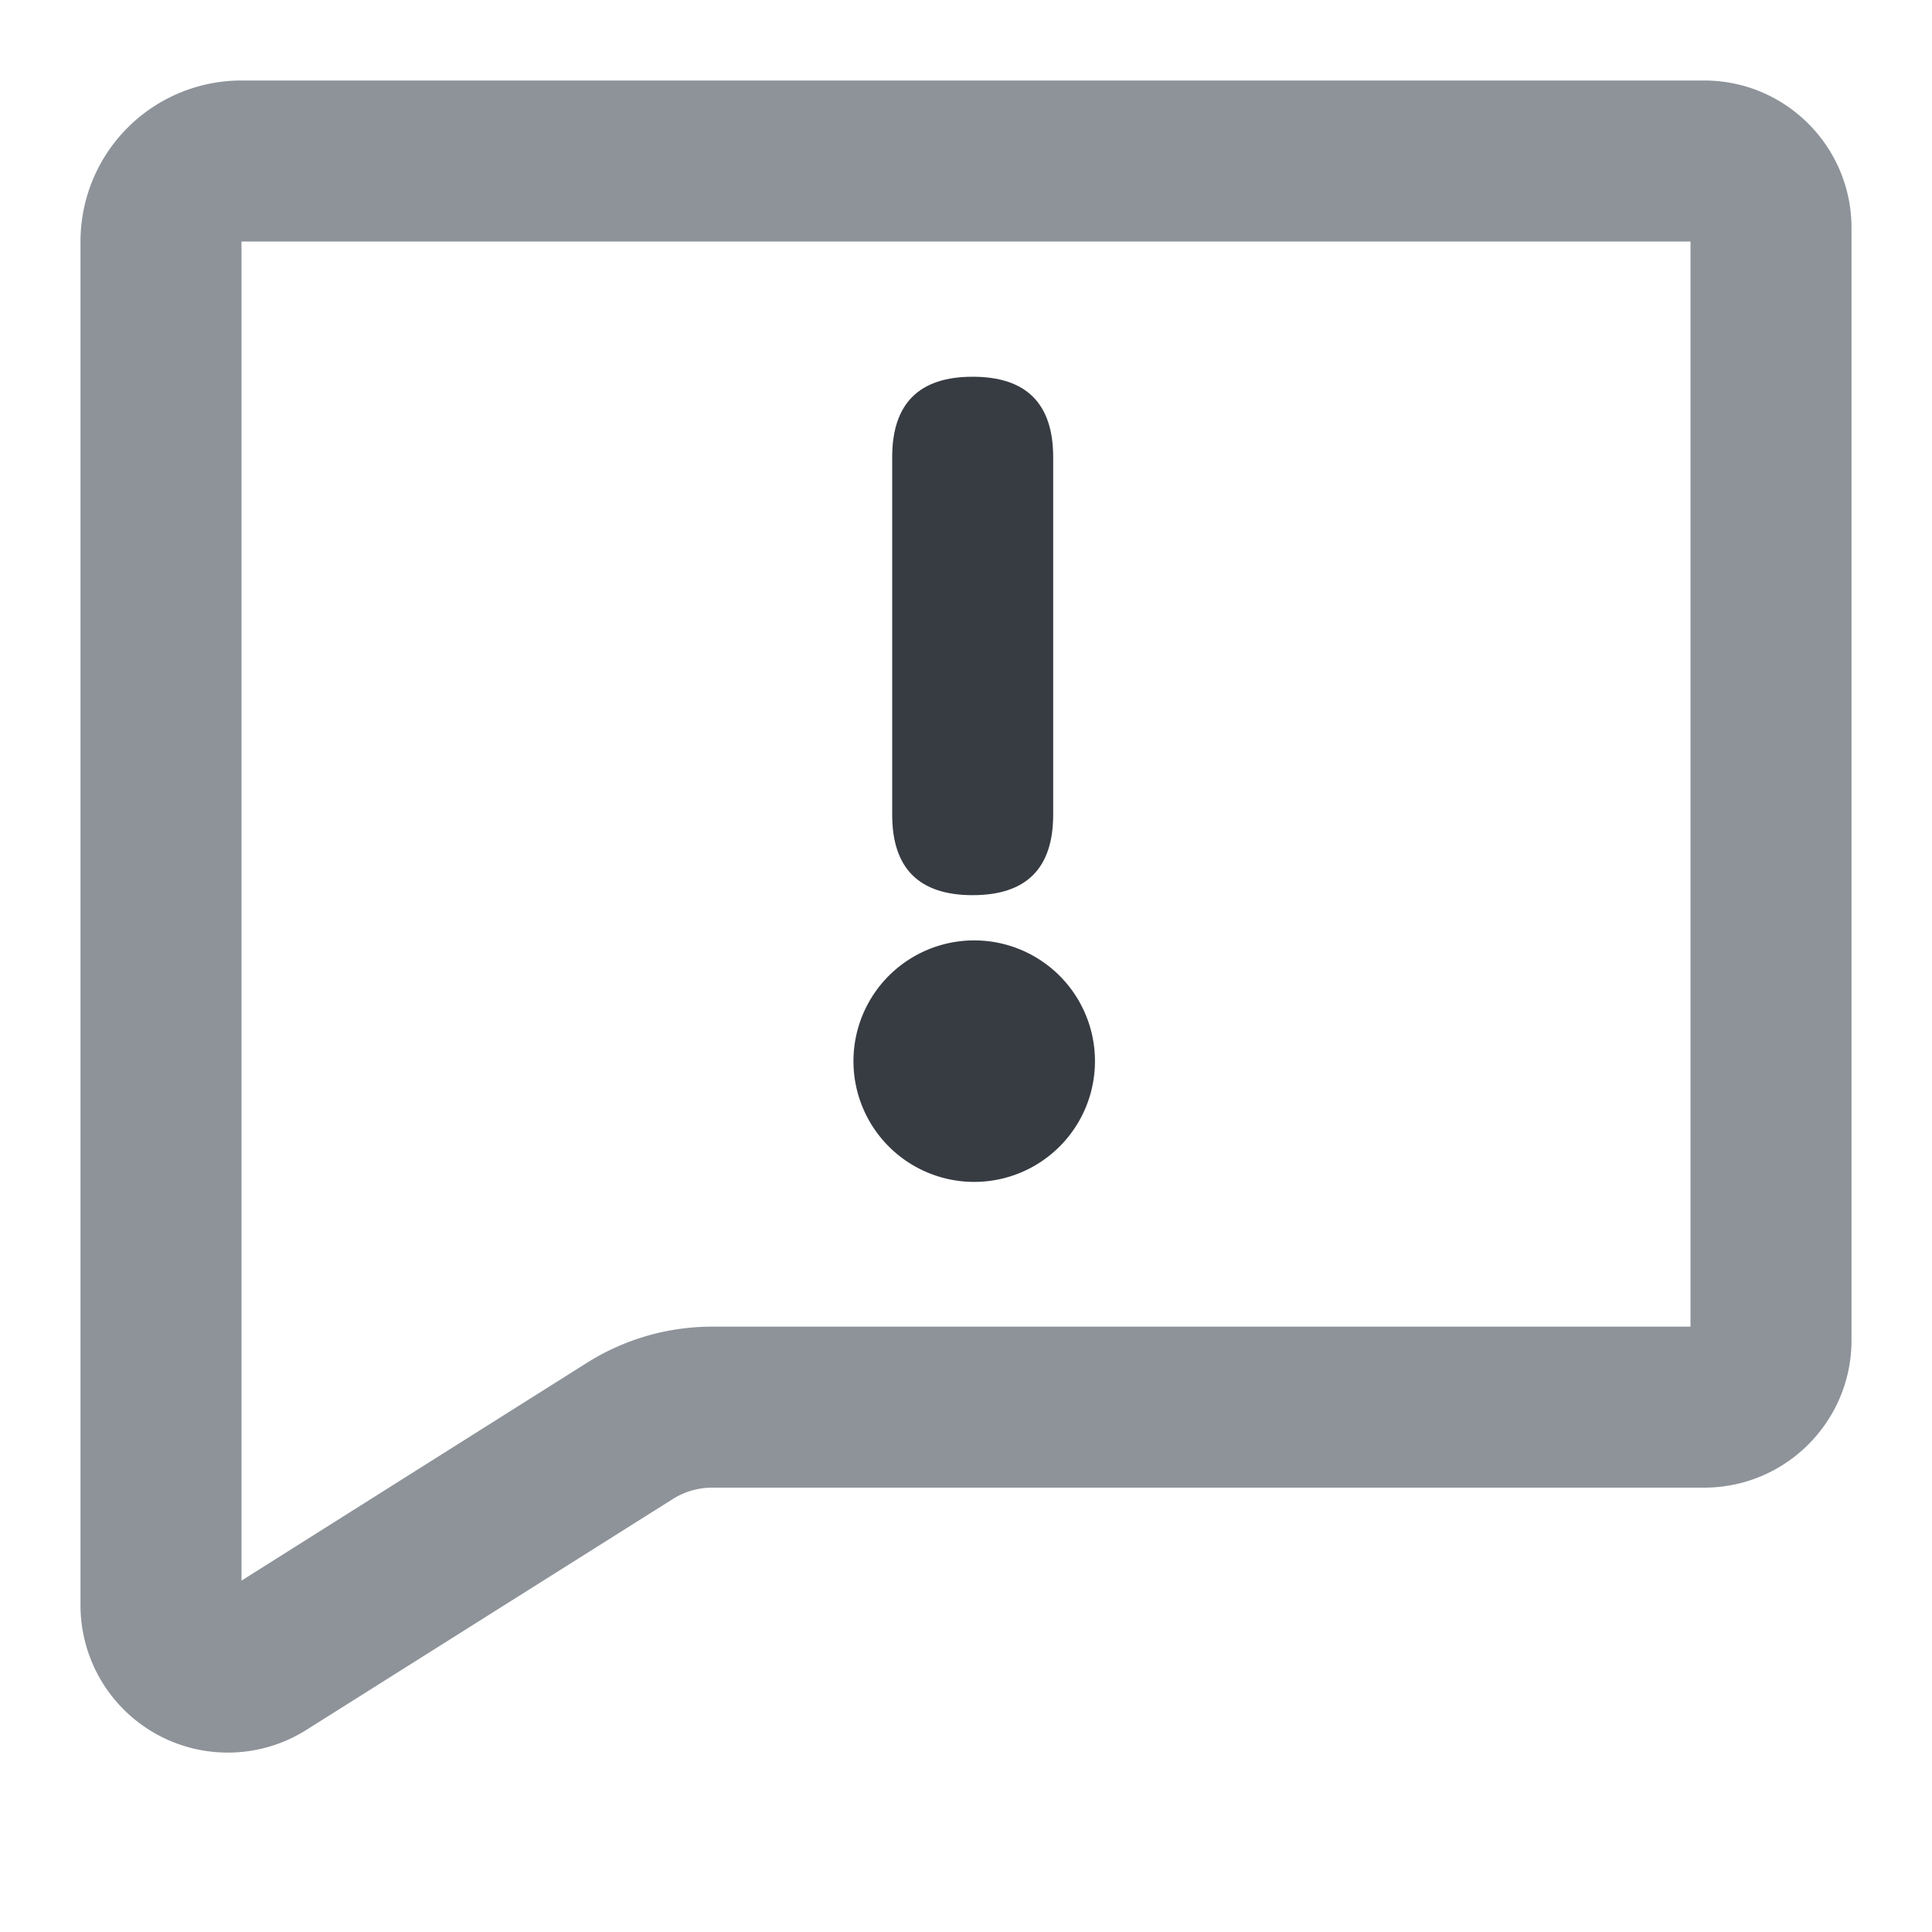 <?xml version="1.0" standalone="no"?><!DOCTYPE svg PUBLIC "-//W3C//DTD SVG 1.1//EN" "http://www.w3.org/Graphics/SVG/1.1/DTD/svg11.dtd"><svg class="icon" width="16px" height="16.00px" viewBox="0 0 1024 1024" version="1.1" xmlns="http://www.w3.org/2000/svg"><path d="M128 42.667h775.253C946.347 42.667 981.333 77.653 981.333 120.747v589.653c0 43.093-34.987 78.08-78.08 78.08H377.472a39.253 39.253 0 0 0-20.907 6.059L162.347 916.907A78.08 78.08 0 0 1 42.667 850.901V128a85.333 85.333 0 0 1 85.333-85.333z m768 85.333H128v709.76l183.04-115.413a124.587 124.587 0 0 1 66.432-19.2H896V128z" fill="#8D9399" /><path d="M472.875 199.68m42.667 0l0 0q42.667 0 42.667 42.667l0 189.44q0 42.667-42.667 42.667l0 0q-42.667 0-42.667-42.667l0-189.44q0-42.667 42.667-42.667Z" fill="#373C43" /><path d="M516.352 562.432m-64 0a64 64 0 1 0 128 0 64 64 0 1 0-128 0Z" fill="#373C43" /></svg>
